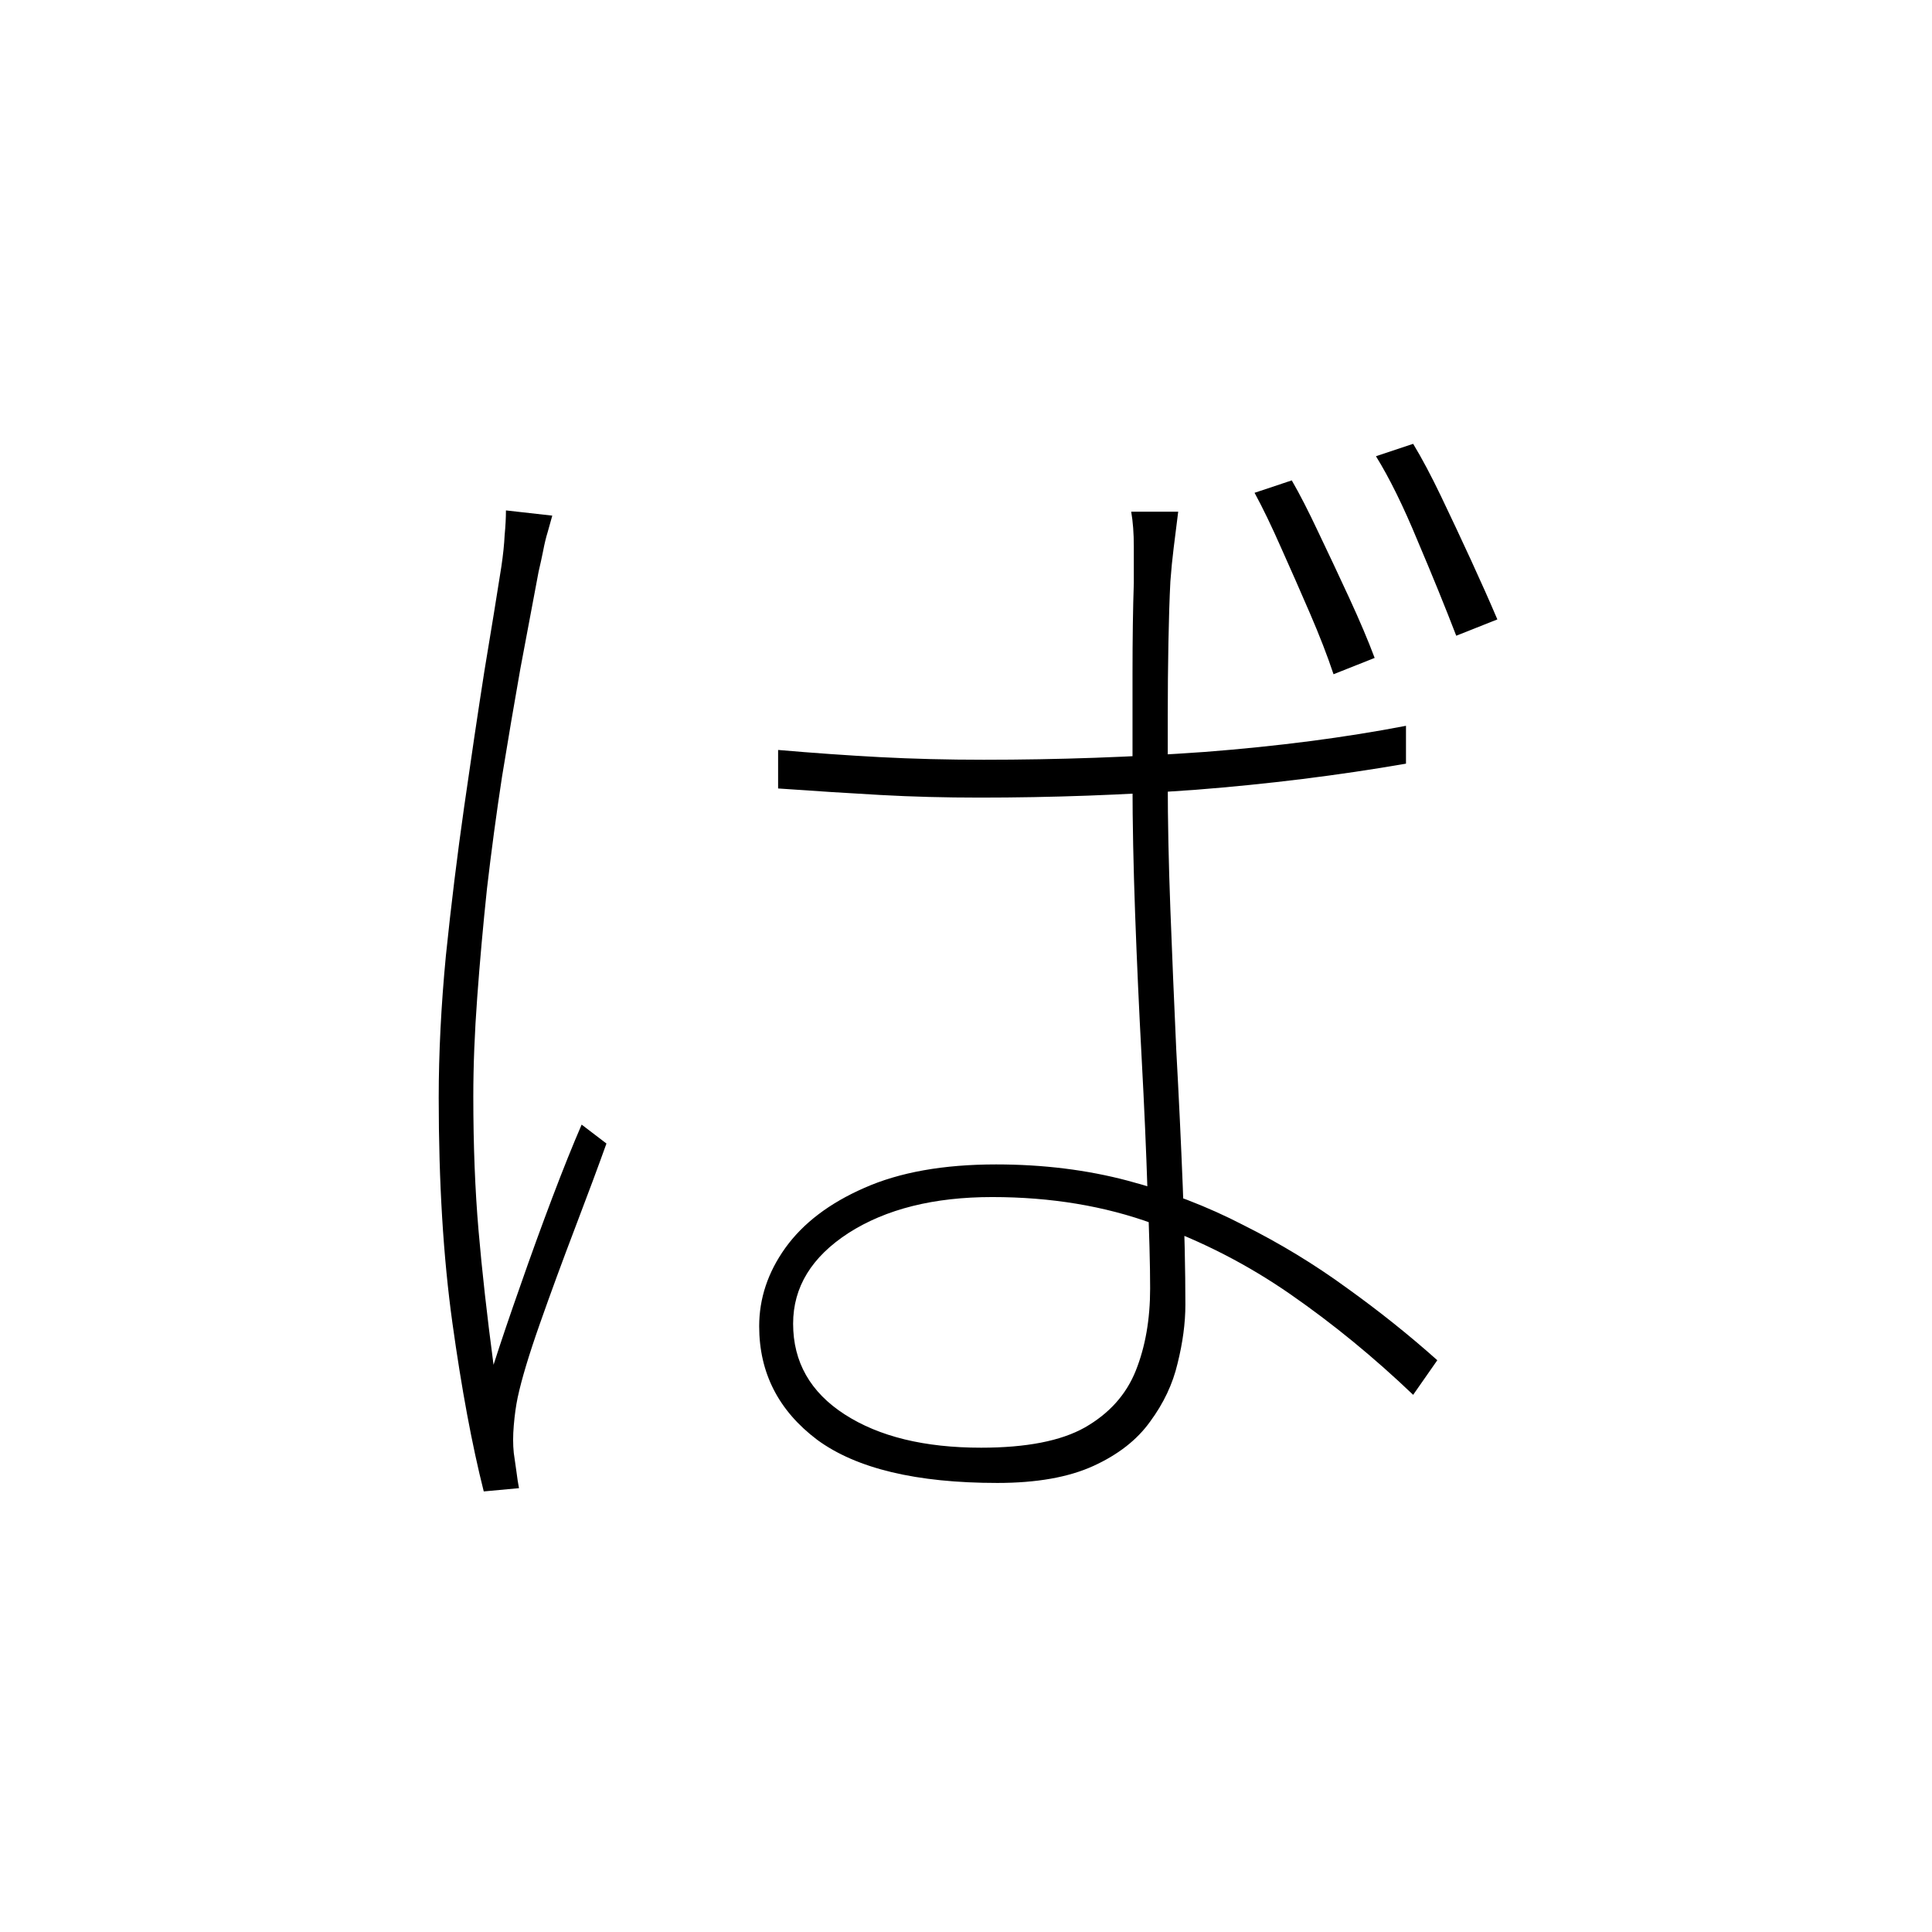 <?xml version="1.0" ?>
<svg xmlns="http://www.w3.org/2000/svg" version="1.1" width="600" height="600">
  <defs/>
  <g>
    <path stroke-width="0" fill="rgb(0, 0, 0)" opacity="1.0" d="M 241.648 232.905 C 252.594 233.851 263.134 234.595 273.269 235.135 C 283.539 235.676 294.281 235.946 305.497 235.946 C 328.604 235.946 351.509 235.135 374.211 233.514 C 396.913 231.757 417.723 229.054 436.641 225.405 C 436.641 229.324 436.641 233.243 436.641 237.162 C 415.561 240.811 393.805 243.513 371.373 245.27 C 348.941 246.892 326.577 247.703 304.281 247.703 C 293.471 247.703 283.201 247.432 273.471 246.892 C 263.742 246.351 253.134 245.676 241.648 244.865 C 241.648 240.878 241.648 236.892 241.648 232.905M 365.9 158.919 C 365.36 163.108 364.887 166.892 364.481 170.27 C 364.076 173.514 363.738 176.959 363.468 180.608 C 363.198 185.878 362.995 192.23 362.86 199.662 C 362.725 206.959 362.657 214.527 362.657 222.365 C 362.657 230.068 362.657 236.959 362.657 243.041 C 362.657 254.932 362.927 268.041 363.468 282.365 C 364.009 296.554 364.616 311.081 365.292 325.946 C 366.103 340.676 366.779 354.865 367.319 368.514 C 367.86 382.162 368.13 394.392 368.13 405.203 C 368.13 410.878 367.319 416.959 365.698 423.446 C 364.211 429.797 361.374 435.811 357.184 441.486 C 353.13 447.162 347.252 451.757 339.55 455.27 C 331.847 458.784 321.915 460.541 309.754 460.541 C 284.62 460.541 265.972 456.081 253.81 447.162 C 241.783 438.108 235.77 426.351 235.77 411.892 C 235.77 403.243 238.473 395.135 243.878 387.568 C 249.418 379.865 257.594 373.649 268.404 368.919 C 279.349 364.054 292.998 361.622 309.348 361.622 C 323.942 361.622 337.59 363.311 350.293 366.689 C 362.995 370.068 374.954 374.662 386.17 380.473 C 397.521 386.149 408.196 392.635 418.196 399.932 C 428.195 407.095 437.587 414.595 446.37 422.432 C 443.87 426.014 441.37 429.595 438.87 433.176 C 426.709 421.554 414.006 411.149 400.764 401.959 C 387.521 392.77 373.333 385.473 358.198 380.068 C 343.063 374.527 326.375 371.757 308.132 371.757 C 290.025 371.757 275.16 375.473 263.539 382.905 C 252.053 390.338 246.31 399.73 246.31 411.081 C 246.31 422.973 251.648 432.365 262.323 439.257 C 272.999 446.149 287.119 449.595 304.686 449.595 C 318.74 449.595 329.483 447.5 336.915 443.311 C 344.482 438.986 349.752 433.108 352.725 425.676 C 355.698 418.243 357.184 409.73 357.184 400.135 C 357.184 392.838 356.914 382.838 356.374 370.135 C 355.968 357.432 355.36 343.581 354.549 328.581 C 353.739 313.581 353.063 298.649 352.522 283.784 C 351.982 268.784 351.712 255.405 351.712 243.649 C 351.712 231.757 351.712 220.338 351.712 209.392 C 351.712 198.311 351.847 188.851 352.117 181.014 C 352.117 177.365 352.117 173.581 352.117 169.662 C 352.117 165.608 351.847 162.027 351.306 158.919 C 356.171 158.919 361.036 158.919 365.9 158.919M 171.516 160.135 C 171.11 161.622 170.637 163.311 170.097 165.203 C 169.556 166.959 169.083 168.919 168.678 171.081 C 168.273 173.108 167.8 175.27 167.259 177.568 C 165.502 186.892 163.611 196.959 161.584 207.77 C 159.692 218.446 157.8 229.595 155.908 241.216 C 154.151 252.703 152.598 264.257 151.246 275.878 C 150.03 287.365 149.017 298.649 148.206 309.73 C 147.395 320.676 146.99 330.946 146.99 340.541 C 146.99 355.676 147.53 369.527 148.611 382.095 C 149.692 394.662 151.246 408.581 153.273 423.851 C 155.57 416.689 158.341 408.514 161.584 399.324 C 164.827 390.0 168.137 380.878 171.516 371.959 C 174.894 363.041 177.935 355.473 180.637 349.257 C 183.205 351.216 185.772 353.176 188.339 355.135 C 185.772 362.297 182.529 371.014 178.61 381.284 C 174.691 391.554 171.043 401.486 167.665 411.081 C 164.286 420.676 161.989 428.311 160.773 433.986 C 160.232 436.554 159.827 439.459 159.557 442.703 C 159.287 445.811 159.287 448.649 159.557 451.216 C 159.827 452.973 160.097 454.865 160.367 456.892 C 160.638 459.054 160.908 460.811 161.178 462.162 C 157.53 462.5 153.881 462.838 150.233 463.176 C 146.584 448.716 143.341 431.284 140.503 410.878 C 137.666 390.473 136.247 367.162 136.247 340.946 C 136.247 327.027 136.99 312.297 138.477 296.757 C 140.098 281.081 141.99 265.676 144.152 250.541 C 146.314 235.405 148.408 221.351 150.436 208.378 C 152.598 195.405 154.354 184.595 155.706 175.946 C 156.246 172.297 156.584 169.054 156.719 166.216 C 156.989 163.378 157.125 160.811 157.125 158.514 C 161.922 159.054 166.719 159.595 171.516 160.135M 401.169 149.189 C 403.602 153.378 406.372 158.784 409.48 165.405 C 412.588 171.892 415.763 178.649 419.006 185.676 C 422.25 192.703 424.885 198.919 426.911 204.324 C 422.655 206.014 418.398 207.703 414.142 209.392 C 412.25 203.716 409.818 197.432 406.844 190.541 C 403.872 183.649 400.899 176.892 397.926 170.27 C 394.953 163.514 392.183 157.77 389.615 153.041 C 393.467 151.757 397.318 150.473 401.169 149.189M 438.87 137.838 C 441.573 142.297 444.478 147.77 447.586 154.257 C 450.694 160.743 453.802 167.365 456.91 174.122 C 460.018 180.878 462.721 186.959 465.018 192.365 C 460.761 194.054 456.505 195.743 452.248 197.432 C 448.87 188.649 444.884 178.851 440.289 168.041 C 435.83 157.23 431.506 148.446 427.317 141.689 C 431.168 140.405 435.019 139.122 438.87 137.838"/>
  </g>
</svg>
